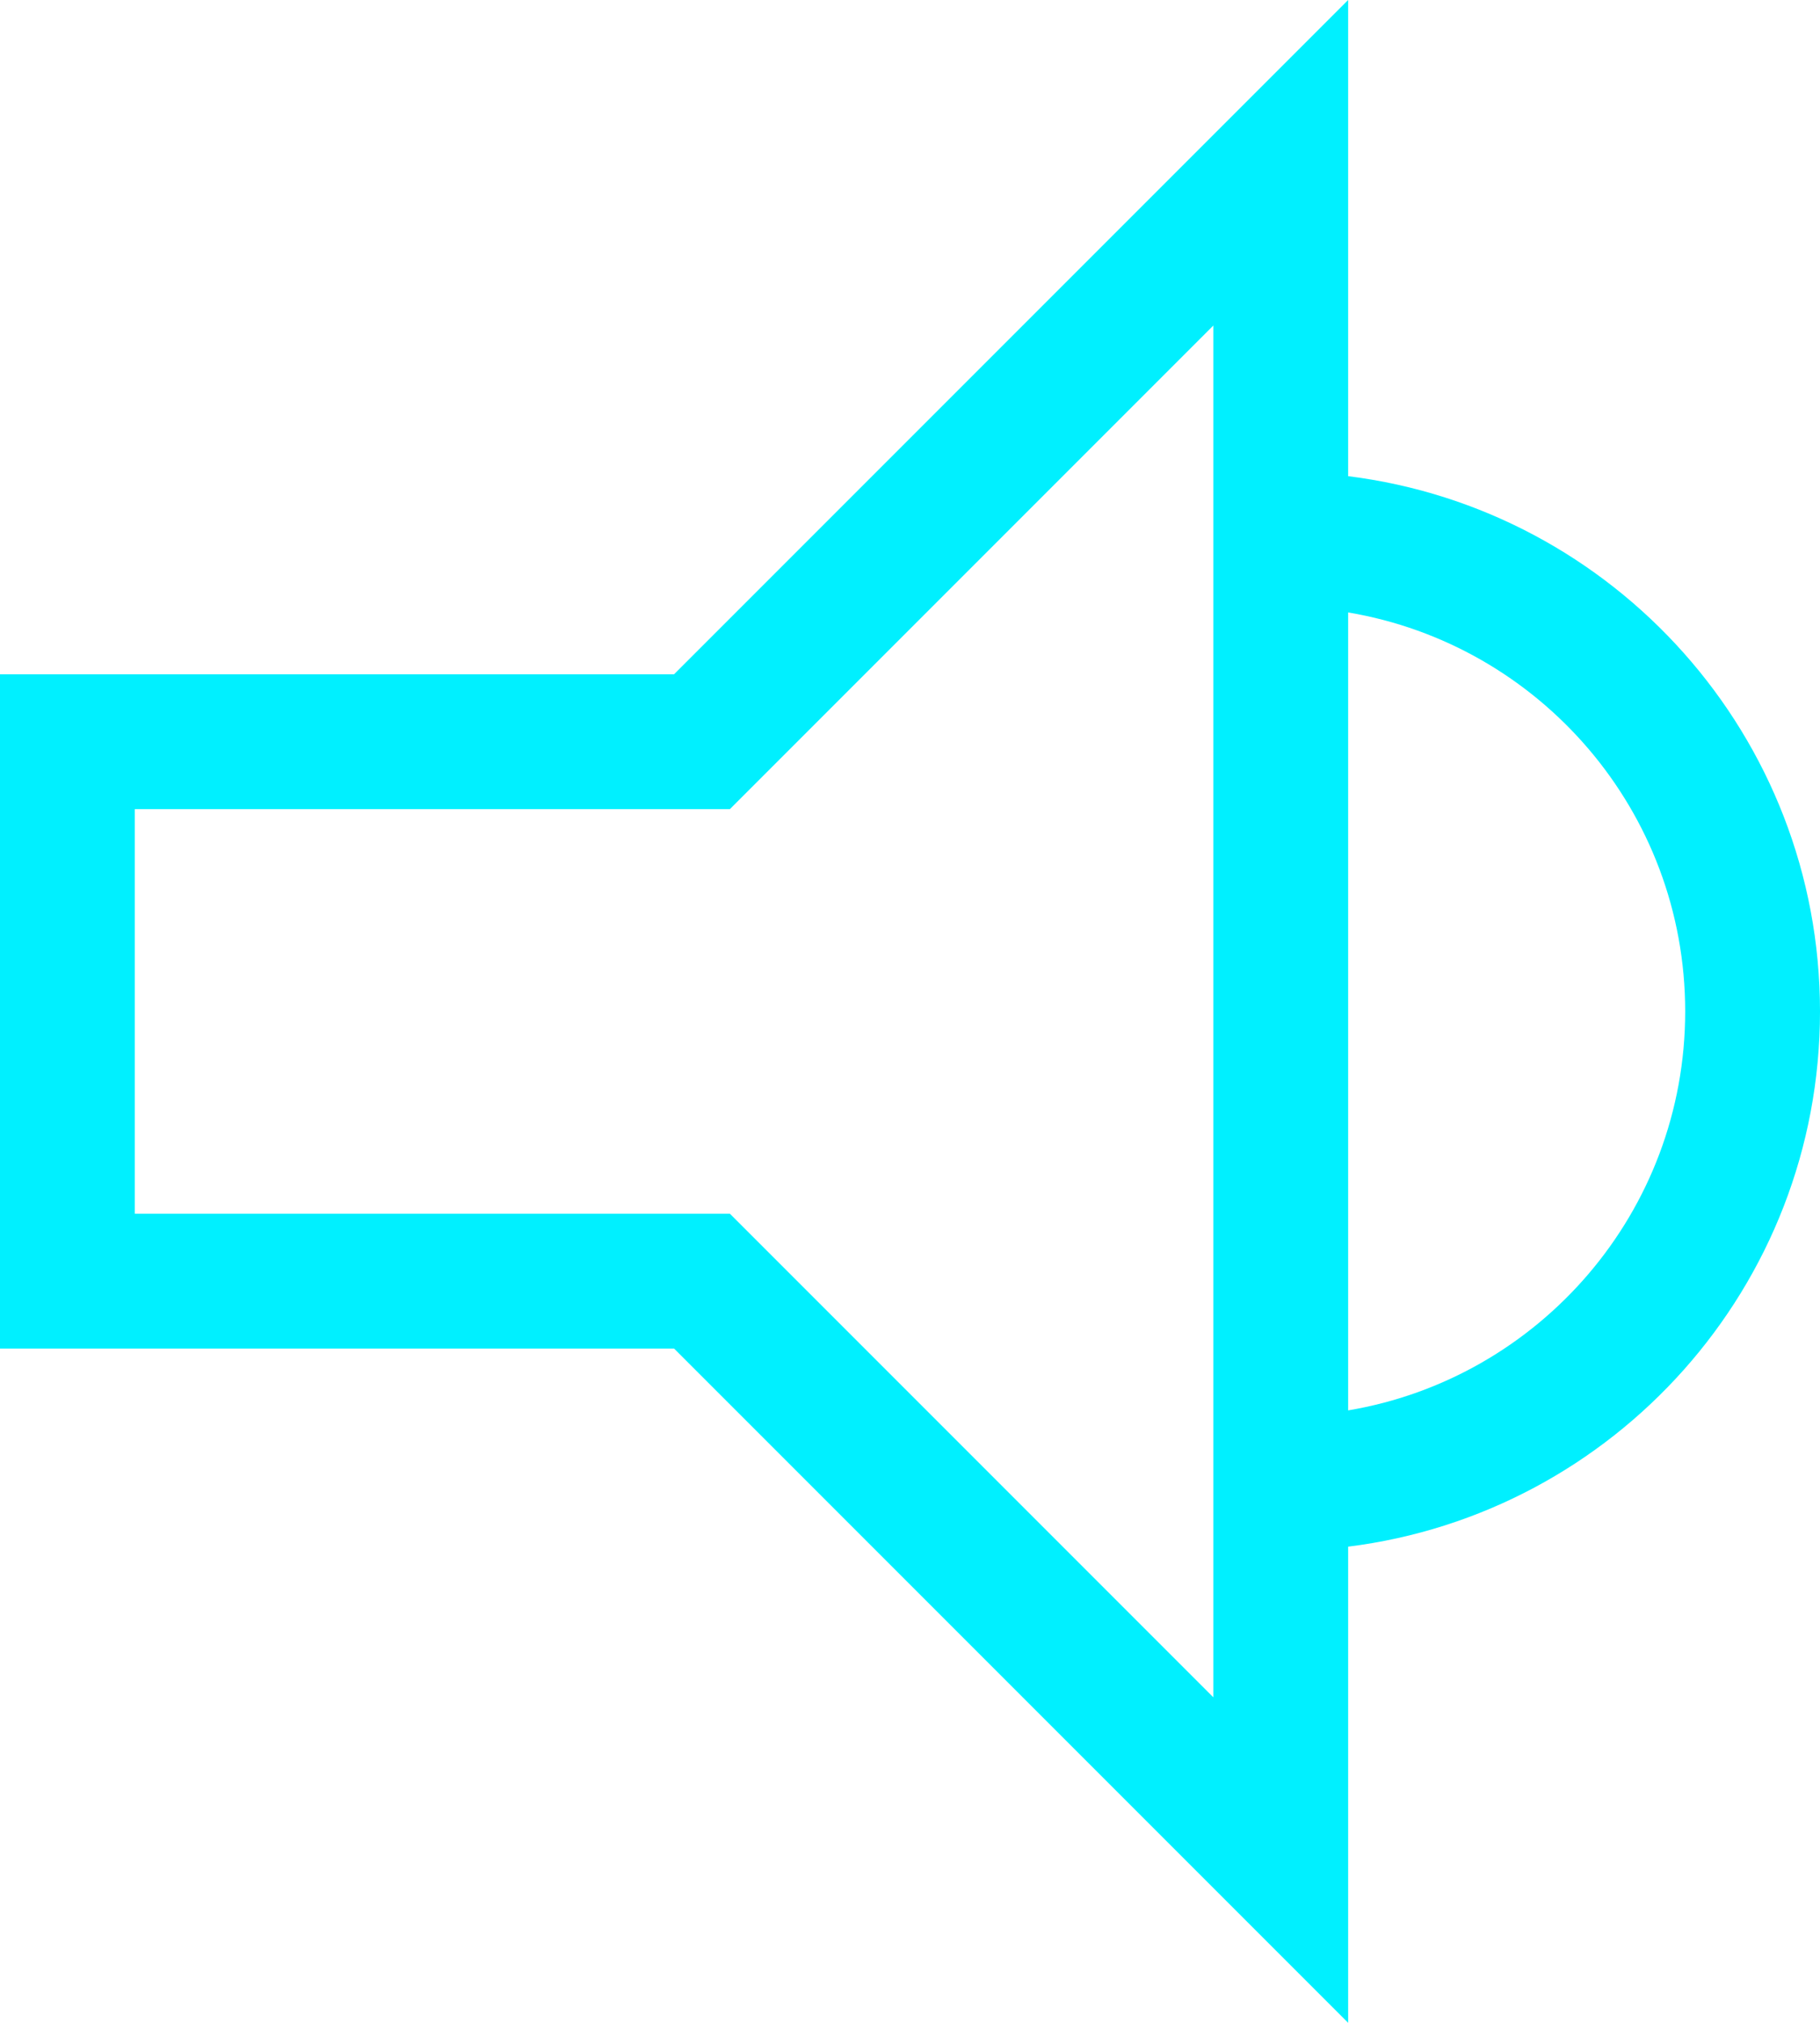 <svg width="27" height="30" viewBox="0 0 27 30" fill="none" xmlns="http://www.w3.org/2000/svg">
<path fill-rule="evenodd" clip-rule="evenodd" d="M20 30L10 20H0V10H10L20 0V7.062C23.946 7.554 27 10.92 27 15C27 19.08 23.946 22.446 20 22.938V30ZM20 20.917C22.838 20.441 25 17.973 25 15C25 12.027 22.838 9.559 20 9.083V20.917ZM10.828 18H2V12H10.828L18 4.828V25.172L10.828 18Z" fill="#00F0FF"/>
</svg>
